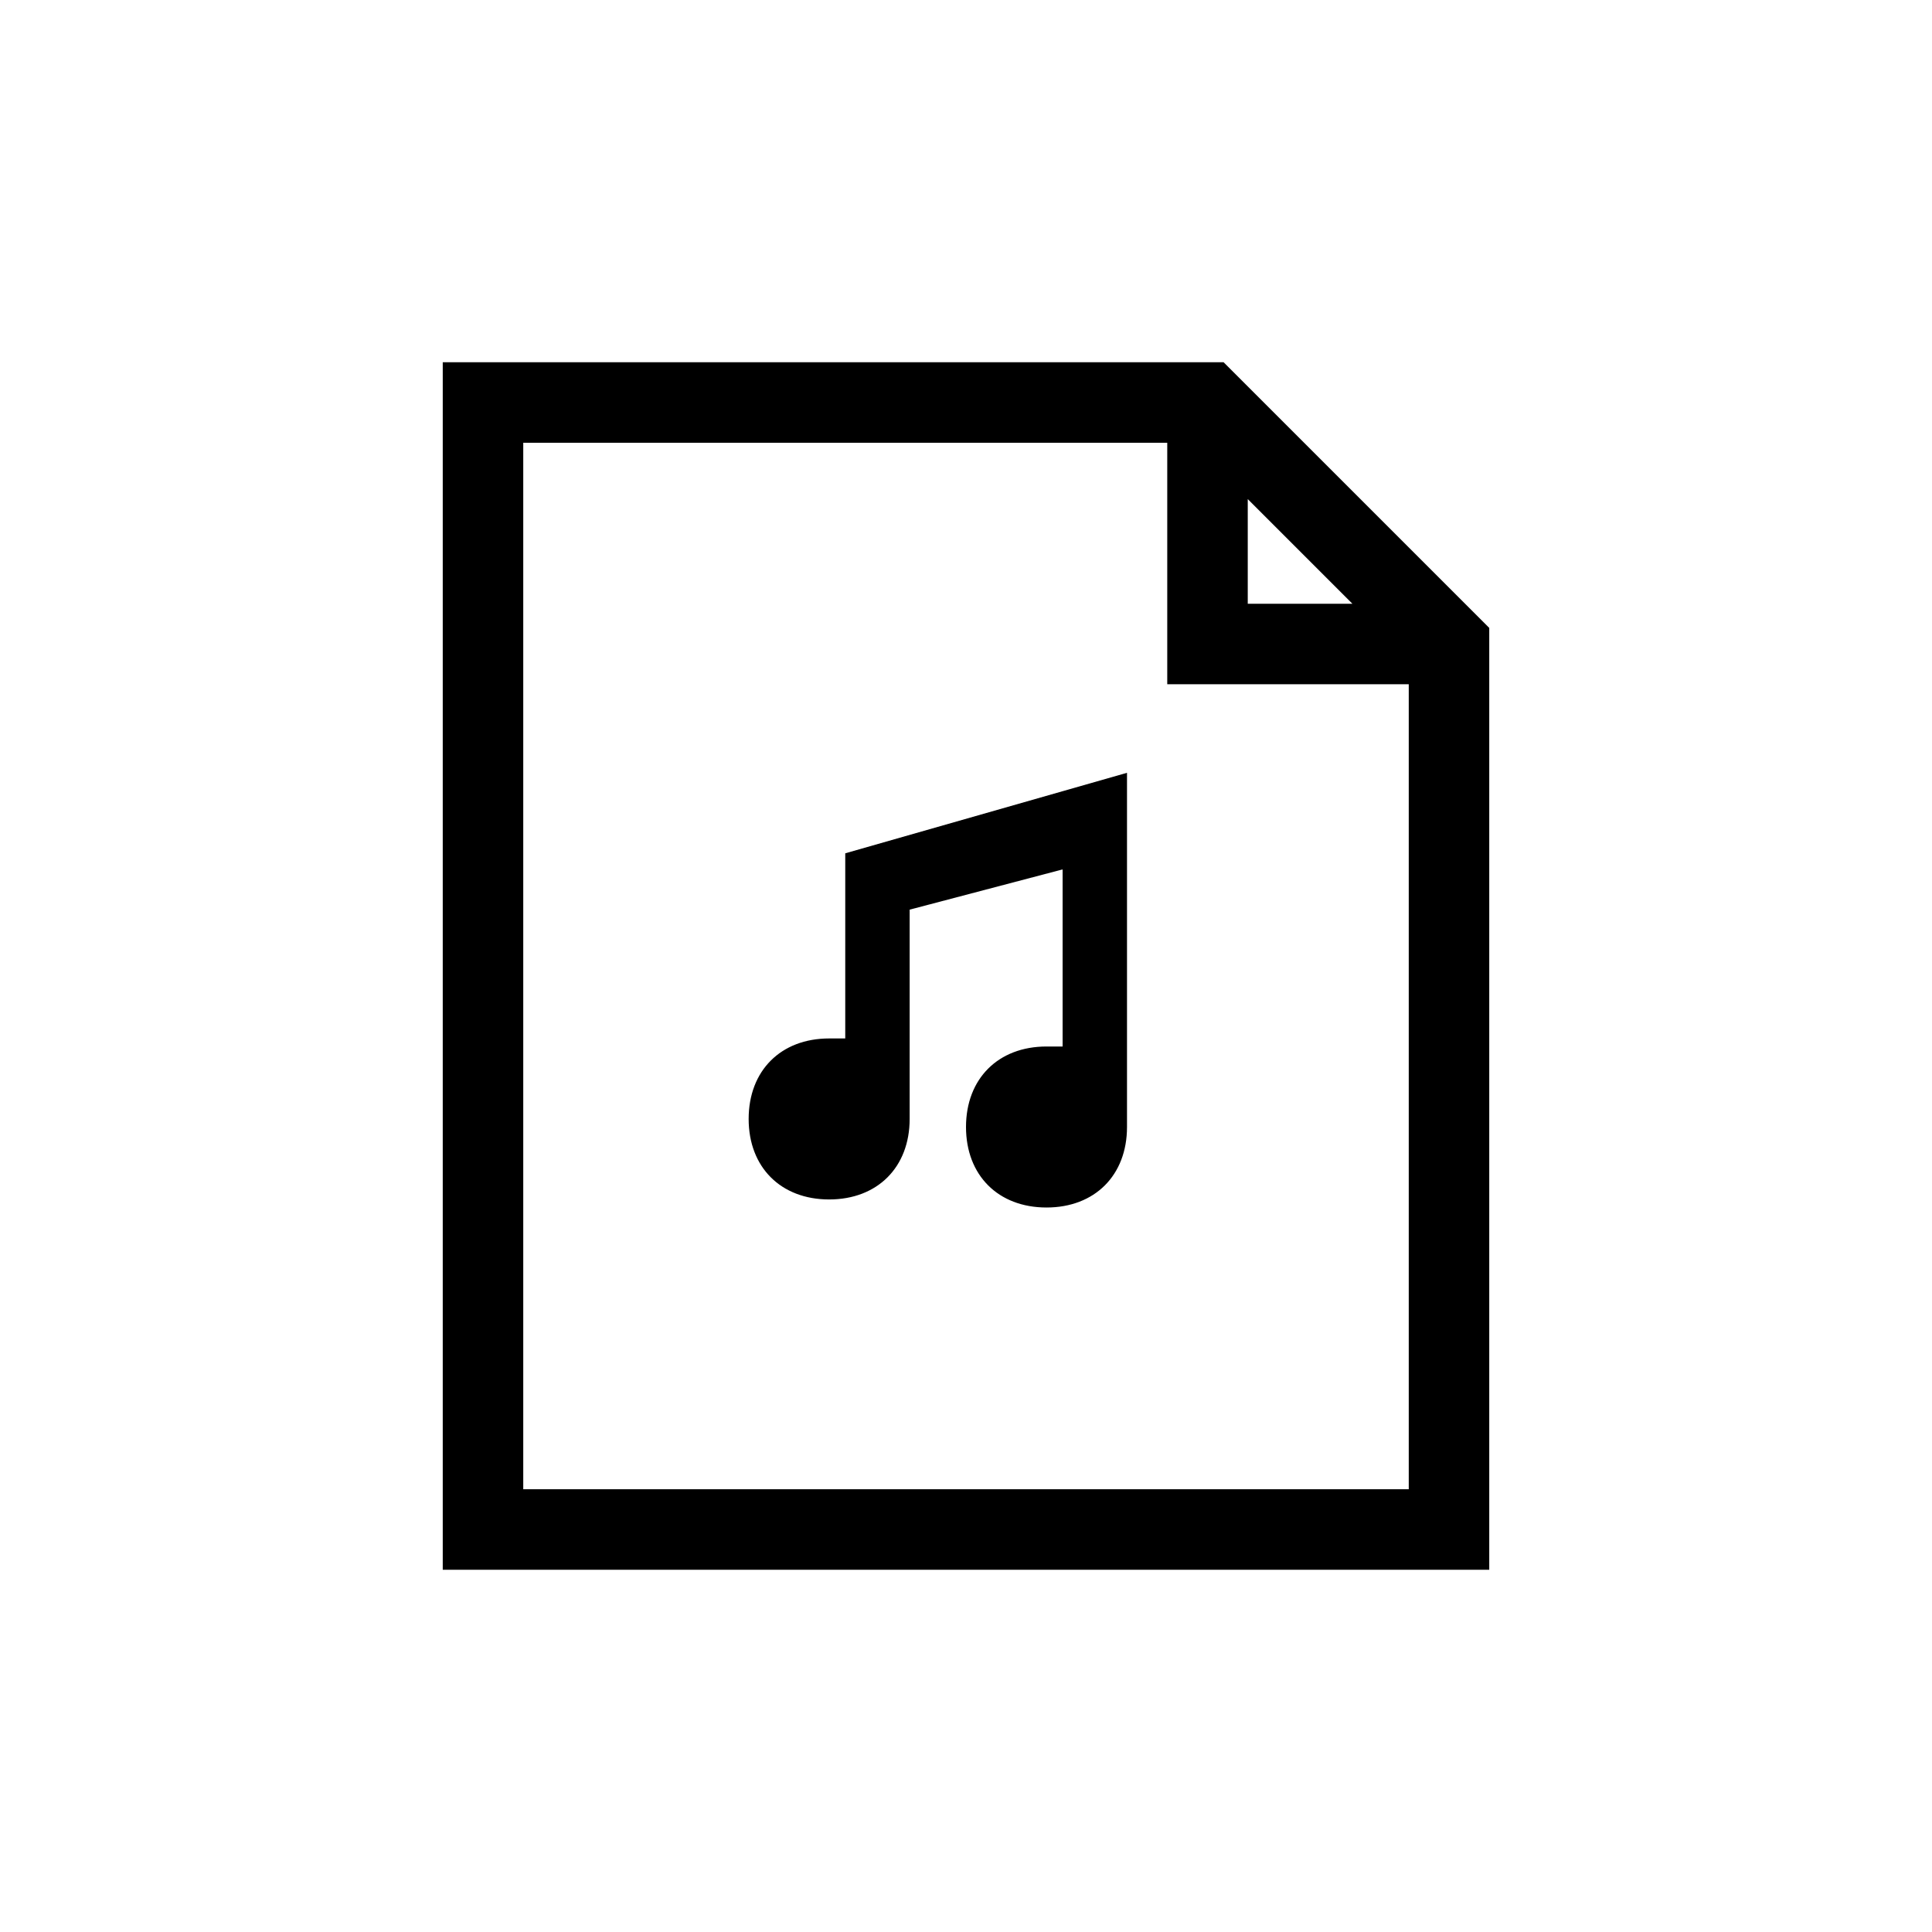 <?xml version="1.0" encoding="utf-8"?>
<!-- Generator: Adobe Illustrator 19.0.0, SVG Export Plug-In . SVG Version: 6.00 Build 0)  -->
<svg version="1.1" id="target" xmlns="http://www.w3.org/2000/svg" xmlns:xlink="http://www.w3.org/1999/xlink" x="0px" y="0px"
	 viewBox="-293 385 24 24" style="enable-background:new -293 385 24 24;" xml:space="preserve">
<title>File-audio</title>
<path d="M-282.5,397.9c-0.1,0-0.1,0-0.2,0c-0.6,0-1,0.4-1,1s0.4,1,1,1c0.6,0,1-0.4,1-1l0,0l0,0v-2.6l1.9-0.5v2.2c-0.1,0-0.1,0-0.2,0
	c-0.6,0-1,0.4-1,1s0.4,1,1,1s1-0.4,1-1l0,0l0,0v-4.4l-3.5,1L-282.5,397.9z"/>
<path d="M-277.8,389.5h-9.7v15h13v-11.7L-277.8,389.5z M-277.5,391.2l1.3,1.3h-1.3V391.2z M-275.5,403.5h-11v-13h8v3h3V403.5z"/>
</svg>
